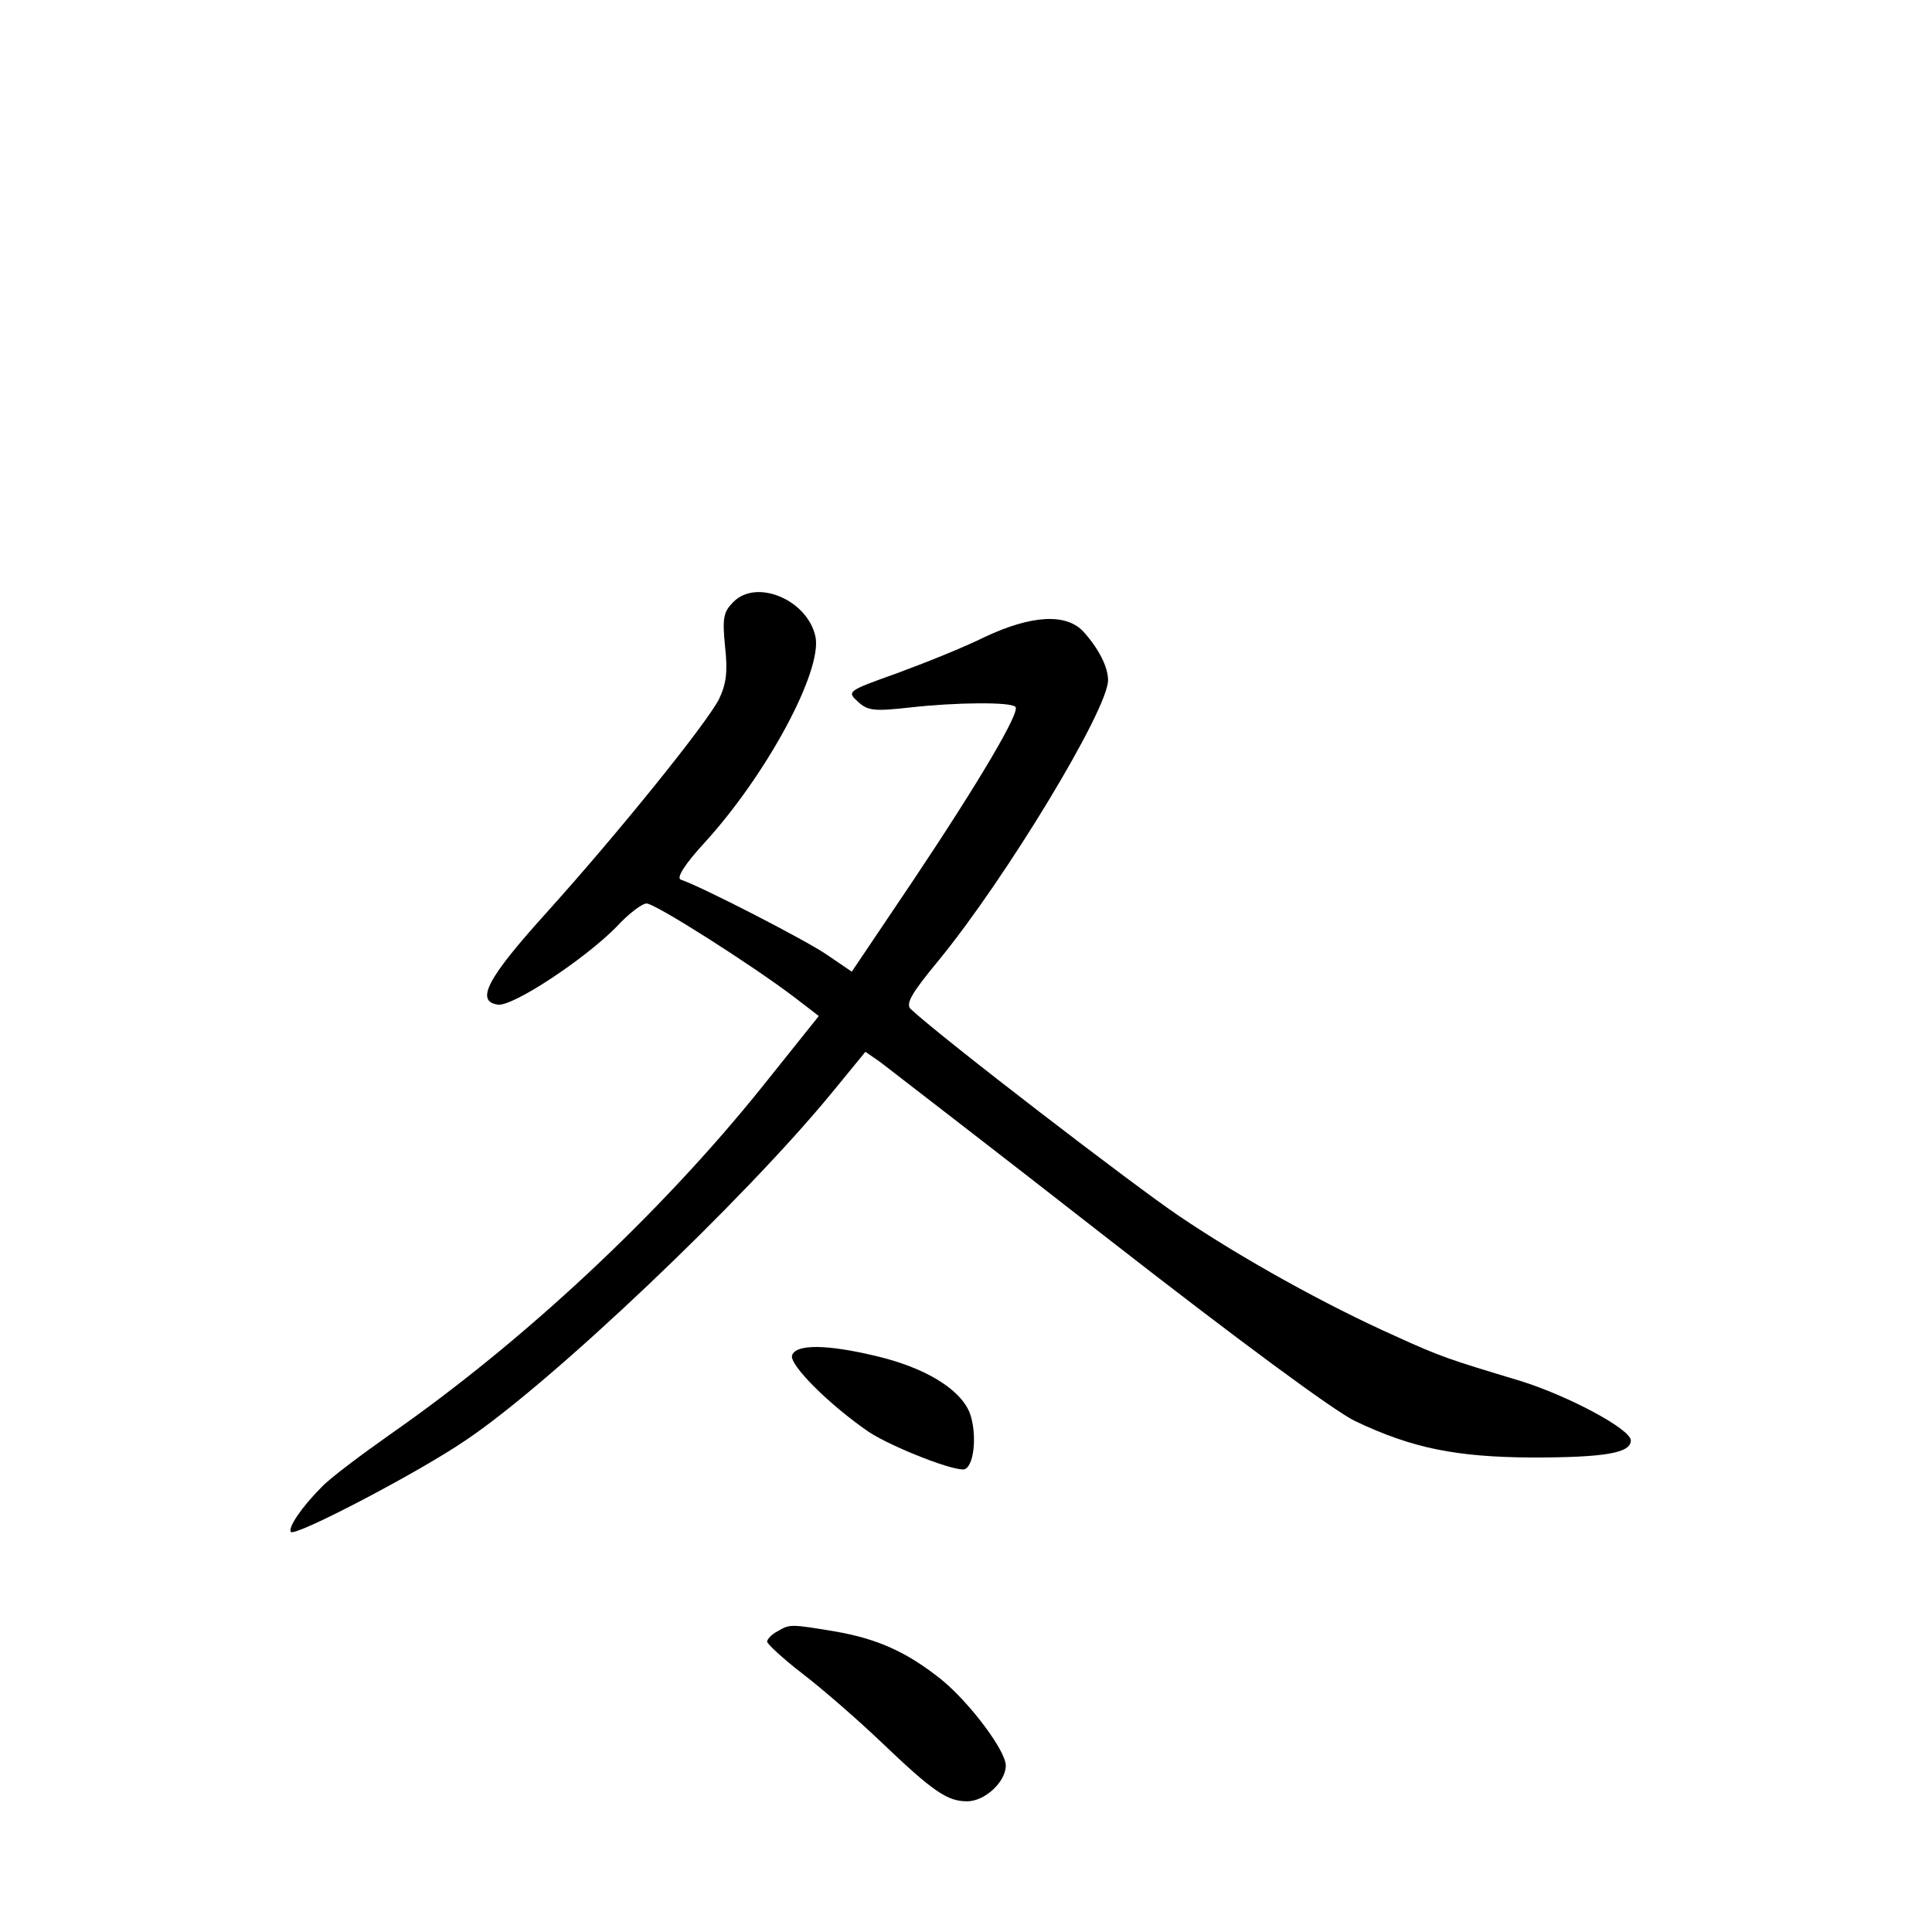 <?xml version="1.0" standalone="no"?>
<!DOCTYPE svg PUBLIC "-//W3C//DTD SVG 20010904//EN"
 "http://www.w3.org/TR/2001/REC-SVG-20010904/DTD/svg10.dtd">
<svg version="1.0" xmlns="http://www.w3.org/2000/svg"
 width="340pt" height="340pt" viewBox="0 0 340 340"
 preserveAspectRatio="xMidYMid meet">
<g transform="translate(0,340) scale(0.1,-0.1)"
fill="#000000" stroke="none">
<path d="M1291 2341 c-18 -18 -20 -28 -15 -79 5 -45 2 -66 -11 -93 -23 -44
-176 -234 -304 -376 -103 -114 -125 -155 -85 -161 26 -4 153 80 209 137 21 23
45 41 53 41 15 0 185 -108 260 -165 l43 -33 -100 -125 c-179 -223 -420 -448
-654 -611 -51 -36 -106 -77 -121 -93 -35 -35 -60 -72 -54 -79 9 -8 225 105
307 161 151 101 490 423 645 612 l59 72 26 -18 c14 -11 195 -150 401 -311 227
-177 399 -304 435 -321 101 -48 178 -63 310 -64 130 0 175 8 175 30 0 20 -111
79 -195 105 -126 38 -139 42 -220 79 -121 54 -269 136 -380 211 -80 54 -416
312 -472 364 -10 9 1 28 49 86 118 144 298 441 298 493 0 23 -16 55 -43 85
-30 33 -91 30 -174 -9 -36 -18 -106 -46 -155 -64 -87 -31 -88 -32 -68 -50 17
-16 29 -17 92 -10 80 9 177 10 185 1 9 -8 -62 -129 -179 -304 l-109 -162 -44
30 c-38 26 -221 120 -257 132 -8 3 7 27 41 64 110 120 209 304 196 364 -14 64
-103 102 -144 61z"/>
<path d="M1394 1015 c-6 -16 65 -87 135 -135 41 -27 158 -73 170 -65 17 10 20
67 7 100 -18 42 -80 79 -166 99 -84 20 -139 21 -146 1z"/>
<path d="M1368 529 c-10 -5 -18 -14 -18 -18 0 -4 28 -30 63 -57 34 -26 96 -80
137 -119 92 -88 117 -105 152 -105 31 0 68 34 68 63 0 26 -63 110 -113 151
-60 48 -112 72 -188 85 -78 13 -79 13 -101 0z"/>
</g>
</svg>
